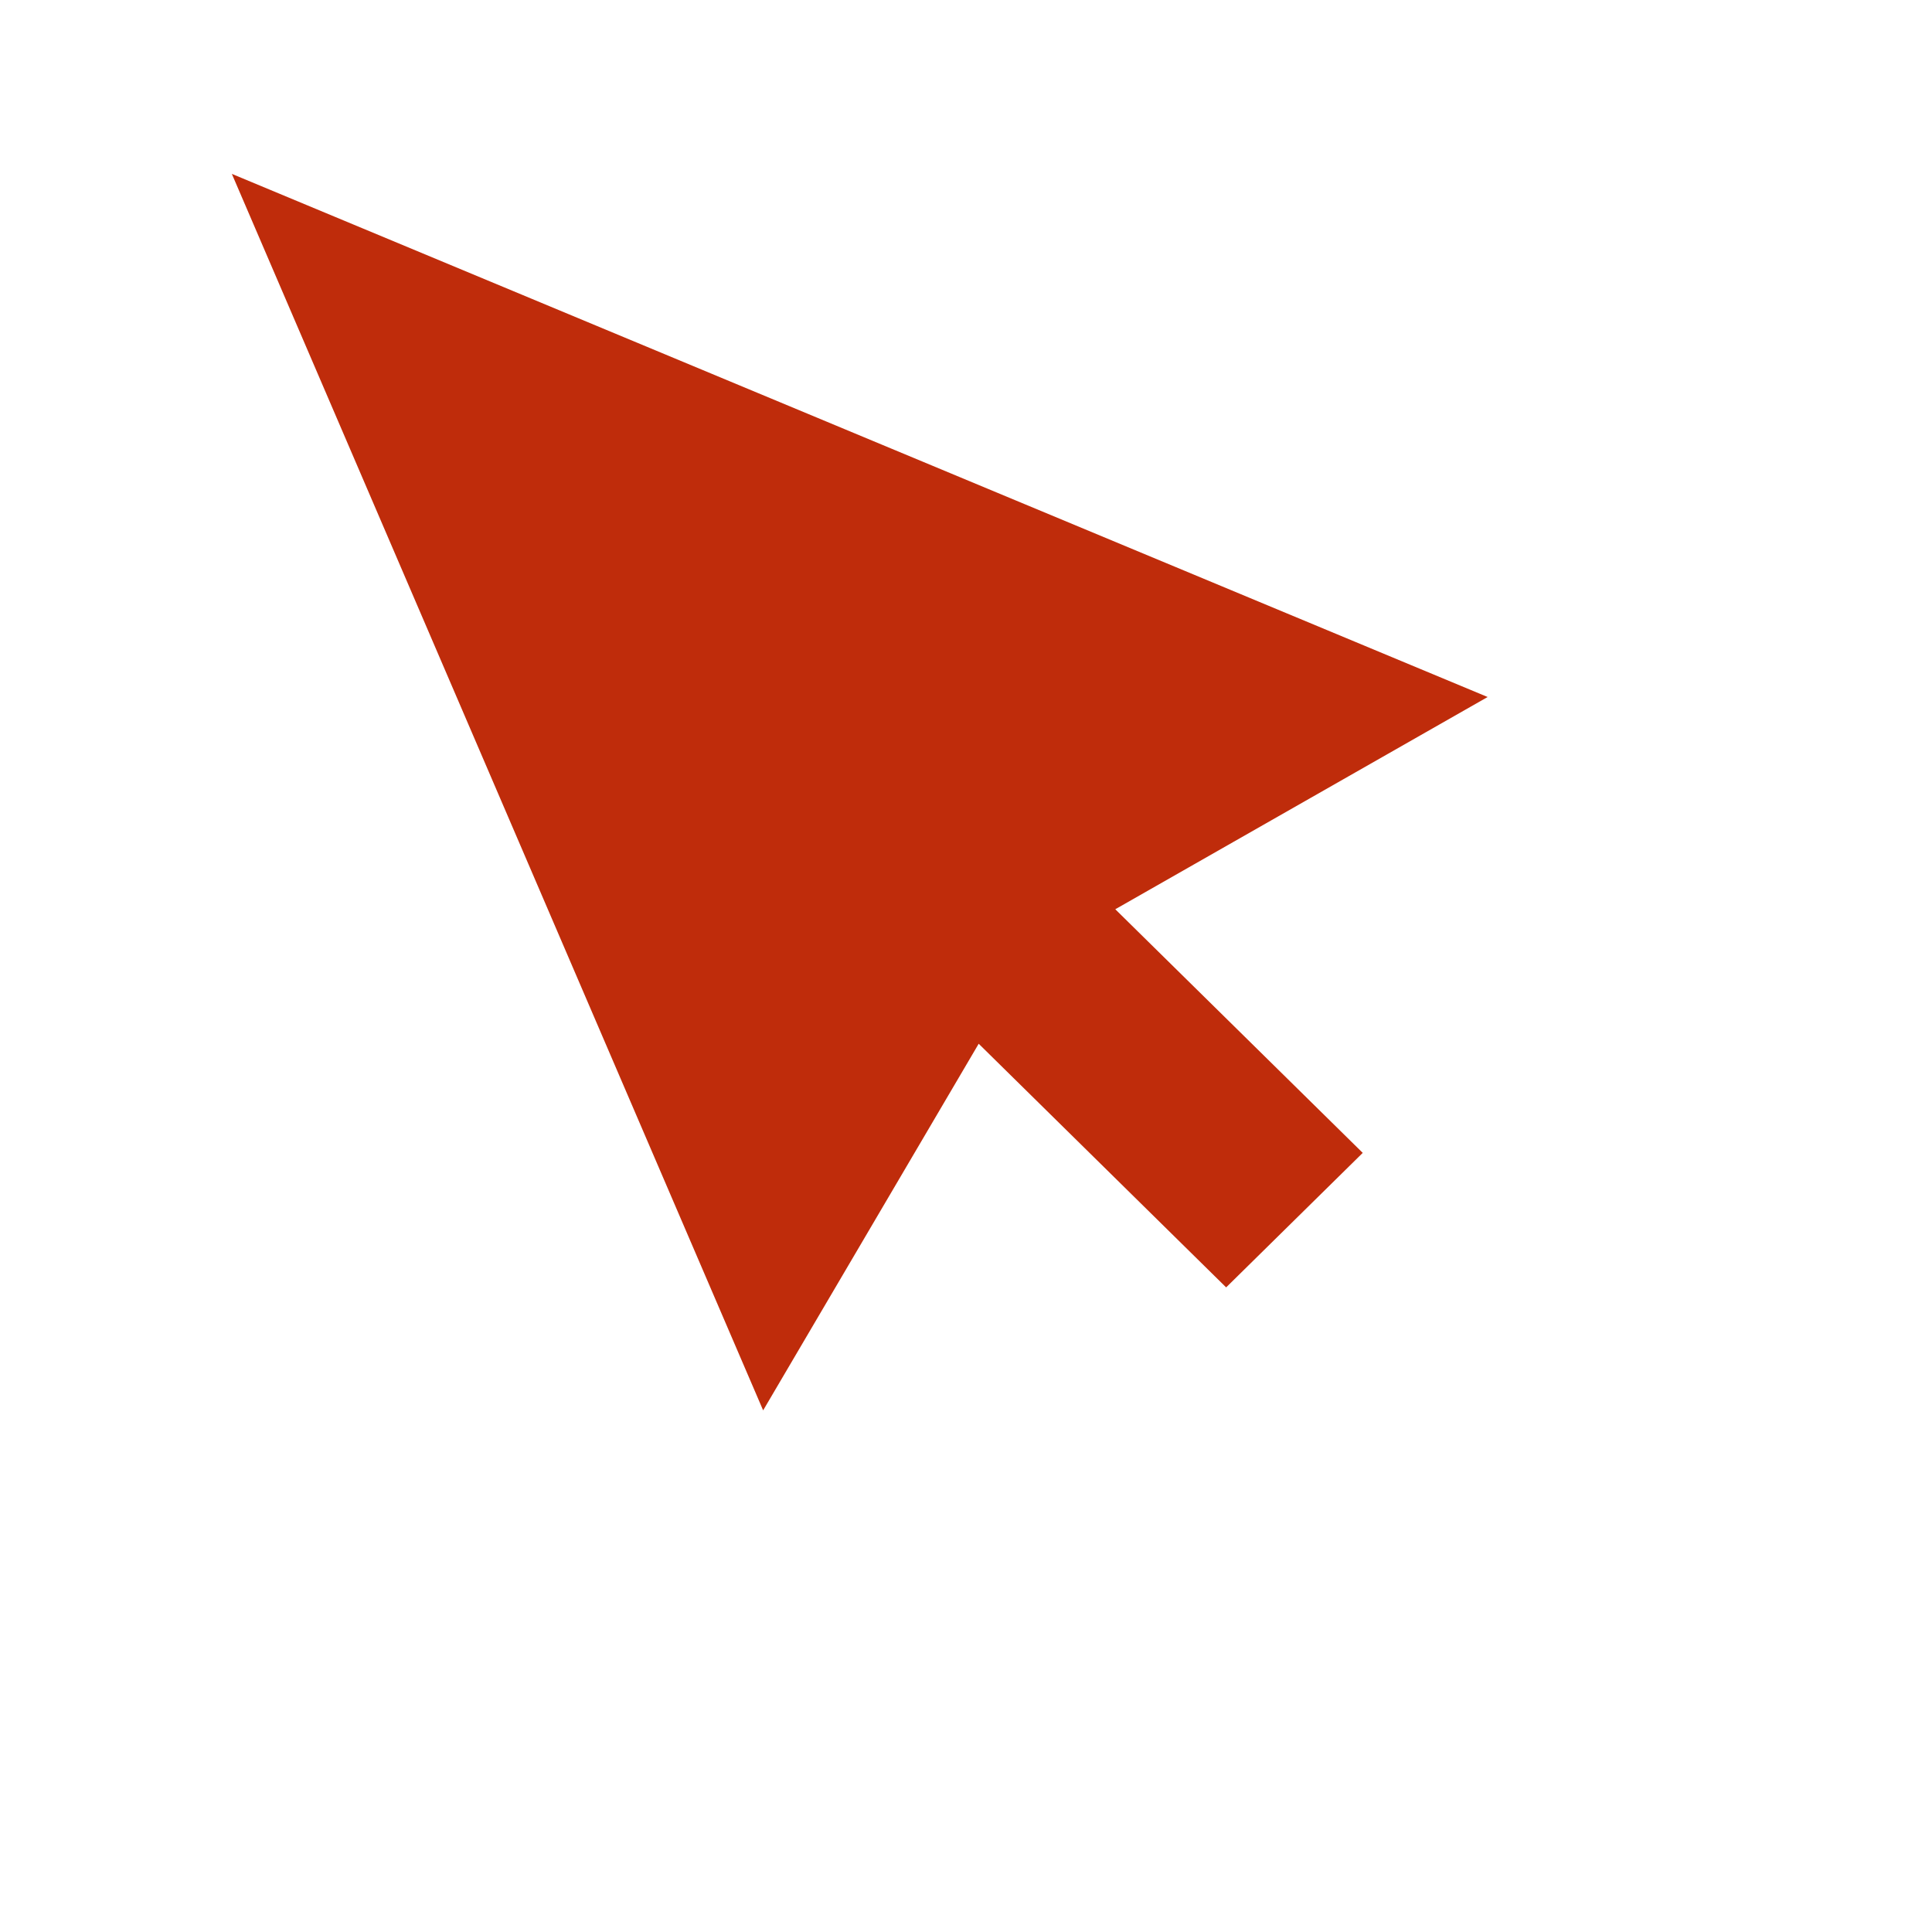 <svg width="100" height="100" viewBox="0 0 100 100" fill="none" xmlns="http://www.w3.org/2000/svg">
<path d="M57.727 47.063L70.535 59.673L63.465 66.635L50.657 54.024L39.5 73L12 9L77 36.077L57.727 47.063Z" fill="#BF2C0B"/>
</svg>

